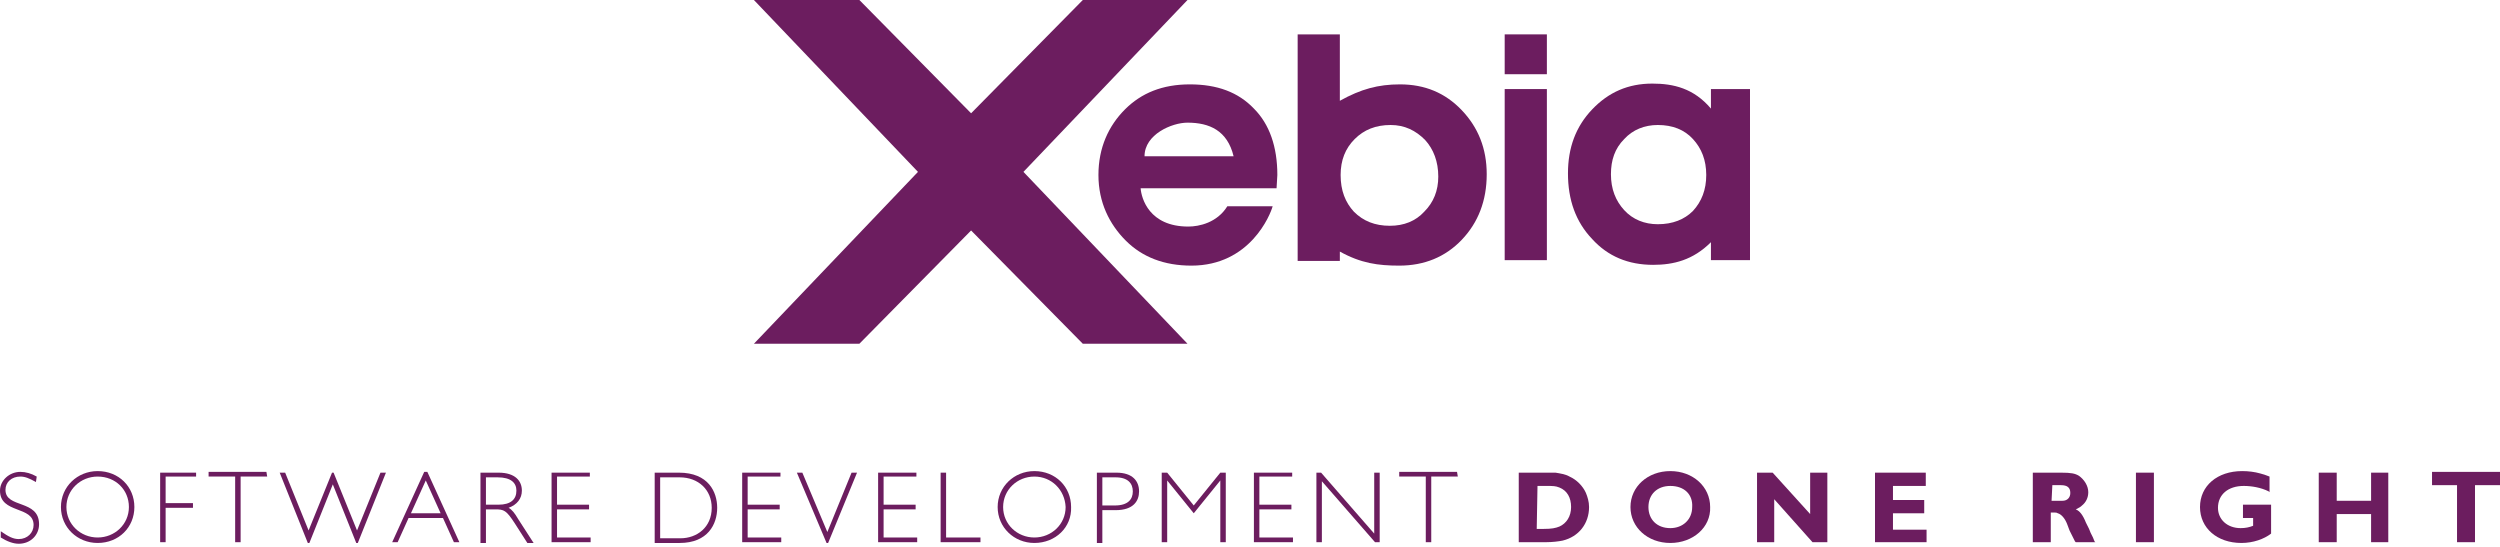 <?xml version="1.0" encoding="utf-8"?>
<!-- Generator: Adobe Illustrator 22.0.1, SVG Export Plug-In . SVG Version: 6.00 Build 0)  -->
<svg version="1.1" id="Calque_1" xmlns="http://www.w3.org/2000/svg" xmlns:xlink="http://www.w3.org/1999/xlink" x="0px" y="0px"
	 viewBox="0 0 320 70" style="enable-background:new 0 0 320 70;" xml:space="preserve">
<style type="text/css">
	.st0{fill:#6C1D5F;}
</style>
<g id="XMLID_1_">
	<g id="XMLID_2_">
		<path id="XMLID_8_" class="st0" d="M163.4,24.1H146c0.1,1.3,1.1,4.9,6.1,4.9c1.4,0,3.7-0.5,5-2.6h5.8c-0.3,1.1-2.9,7.6-10.4,7.6
			c-3.5,0-6.3-1.1-8.4-3.2c-2.1-2.1-3.5-4.9-3.5-8.4s1.3-6.3,3.4-8.4c2.1-2.1,4.8-3.2,8.3-3.2s6.2,1,8.2,3.1c2,2,3,4.9,3,8.5
			L163.4,24.1z M157.9,20c-0.8-3.3-3.1-4.3-5.9-4.3c-2,0-5.5,1.5-5.5,4.3H157.9z"/>
		<path id="XMLID_7_" class="st0" d="M171.5,4.3v8.6c2.7-1.5,4.9-2.1,7.7-2.1c3.2,0,5.8,1.1,7.9,3.3c2.1,2.2,3.2,4.9,3.2,8.2
			c0,3.4-1.1,6.2-3.2,8.4c-2.1,2.2-4.8,3.3-8,3.3c-2.7,0-4.9-0.3-7.6-1.8v1.2h-5.4v-29h5.4L171.5,4.3L171.5,4.3z M184.1,22.6
			c0-1.9-0.6-3.5-1.7-4.7c-1.2-1.2-2.6-1.9-4.4-1.9c-1.9,0-3.4,0.6-4.6,1.8c-1.2,1.2-1.8,2.7-1.8,4.6c0,2,0.6,3.5,1.7,4.7
			c1.2,1.2,2.7,1.8,4.6,1.8c1.8,0,3.3-0.6,4.4-1.8C183.5,25.9,184.1,24.4,184.1,22.6z"/>
		<path id="XMLID_6_" class="st0" d="M198,11.4v21.9h-5.4V11.4H198z"/>
		<path id="XMLID_5_" class="st0" d="M198,4.4v5.1h-5.4V4.4H198z"/>
		<path id="XMLID_4_" class="st0" d="M219,11.4h5v21.9h-5V31c-2.3,2.3-4.8,2.9-7.4,2.9c-3.2,0-5.8-1.1-7.8-3.3
			c-2.1-2.2-3.1-5-3.1-8.4c0-3.3,1-6,3.1-8.2s4.6-3.3,7.7-3.3c2.7,0,5.3,0.6,7.5,3.2V11.4z M206.2,22.3c0,1.9,0.6,3.4,1.7,4.6
			c1.1,1.2,2.6,1.8,4.3,1.8c1.9,0,3.4-0.6,4.5-1.7c1.1-1.2,1.7-2.7,1.7-4.6s-0.6-3.4-1.7-4.6c-1.1-1.2-2.6-1.8-4.5-1.8
			c-1.7,0-3.2,0.6-4.3,1.8C206.7,19,206.2,20.5,206.2,22.3z"/>
		<polygon id="XMLID_3_" class="st0" points="152,0 138.6,0 124.3,14.5 110,0 96.5,0 117.5,22 96.5,44 110,44 124.3,29.5 138.6,44 
			152,44 131,22 		"/>
	</g>
</g>
<path class="st0" d="M4.6,61.7c-0.9-0.5-1.4-0.7-2-0.7c-1.1,0-1.9,0.7-1.9,1.7c0,2.4,4.3,1.2,4.3,4.4c0,1.4-1.1,2.5-2.6,2.5
	c-0.7,0-1.5-0.3-2.3-0.8V68c1,0.7,1.6,1,2.3,1c1.1,0,1.9-0.8,1.9-1.8c0-2.5-4.3-1.4-4.3-4.4c0-1.3,1.2-2.4,2.6-2.4
	c0.7,0,1.4,0.2,2.1,0.6L4.6,61.7L4.6,61.7z"/>
<path class="st0" d="M12.5,69.5c-2.6,0-4.7-2-4.7-4.6s2.1-4.6,4.7-4.6c2.7,0,4.7,2,4.7,4.6S15.2,69.5,12.5,69.5z M12.5,61
	c-2.2,0-4,1.7-4,3.9c0,2.2,1.8,3.9,4,3.9s4-1.7,4-3.9C16.5,62.7,14.8,61,12.5,61z"/>
<path class="st0" d="M25.1,61h-3.9v3.4h3.5V65h-3.5v4.4h-0.7v-8.9h4.6V61z"/>
<path class="st0" d="M34.2,61h-3.4v8.4h-0.7V61h-3.4v-0.6h7.4L34.2,61L34.2,61z"/>
<path class="st0" d="M39.6,69.5h-0.2l-3.6-9h0.7l3,7.4l3-7.4h0.2l3,7.4l3-7.4h0.7l-3.6,9h-0.2l-3-7.5L39.6,69.5z"/>
<path class="st0" d="M58.8,69.4h-0.7l-1.4-3.1h-4.4l-1.4,3.1h-0.7l4.1-9h0.4L58.8,69.4z M54.5,61.5l-1.9,4.2h3.8L54.5,61.5z"/>
<path class="st0" d="M66.3,66.4c-0.4-0.7-0.8-1.2-1.2-1.4c1.1-0.4,1.7-1.2,1.7-2.2c0-1.2-0.8-2.3-3-2.3h-2.3v9h0.7v-4.3h1.2
	c1.1,0,1.4,0.1,2.5,1.8l1.6,2.5h0.8L66.3,66.4z M63.8,64.6h-1.5h-0.1v-3.5h1.5c1.7,0,2.4,0.7,2.4,1.7C66.1,63.9,65.4,64.6,63.8,64.6
	z"/>
<path class="st0" d="M75.5,61h-4.2v3.6h4.1v0.6h-4.1v3.6h4.3v0.6h-5v-8.9h4.9L75.5,61z"/>
<path class="st0" d="M86.9,60.5h-3.1v9H87c3.6,0,4.8-2.4,4.8-4.5C91.8,63,90.7,60.5,86.9,60.5z M87.1,68.9h-2.5h-0.1v-7.8H87
	c2.4,0,4.1,1.6,4.1,3.9C91.1,67.5,89.2,68.9,87.1,68.9z"/>
<path class="st0" d="M99.9,61h-4.2v3.6h4.1v0.6h-4.1v3.6h4.3v0.6h-5v-8.9h4.9L99.9,61z"/>
<path class="st0" d="M106,69.5h-0.2l-3.8-9h0.7l3.2,7.6l3.1-7.6h0.7L106,69.5z"/>
<path class="st0" d="M117.3,61h-4.2v3.6h4.1v0.6h-4.1v3.6h4.3v0.6h-5v-8.9h4.9L117.3,61z"/>
<path class="st0" d="M121.1,68.8h4.4v0.6h-5.1v-8.9h0.7V68.8z"/>
<path class="st0" d="M132.4,60.3c-2.6,0-4.7,2-4.7,4.6c0,2.6,2.1,4.6,4.7,4.6c2.7,0,4.8-2,4.7-4.6C137.1,62.3,135.1,60.3,132.4,60.3
	z M132.4,68.8c-2.2,0-4-1.7-4-3.9c0-2.2,1.8-3.9,4-3.9s3.9,1.7,4,3.9C136.4,67.1,134.6,68.8,132.4,68.8z"/>
<path class="st0" d="M142.9,60.5h-2.5v9h0.7v-4.2h1.7c2.3,0,3-1.2,3-2.4C145.8,61.6,145,60.5,142.9,60.5z M142.7,64.7h-1.6v-3.6h1.7
	c1.6,0,2.2,0.8,2.2,1.8S144.4,64.7,142.7,64.7z"/>
<path class="st0" d="M156.2,60.5h0.7v8.9h-0.7v-7.9l0,0l-3.4,4.2l-3.4-4.2l0,0v7.9h-0.7v-8.9h0.7l3.4,4.2L156.2,60.5z"/>
<path class="st0" d="M165.4,61h-4.2v3.6h4.1v0.6h-4.1v3.6h4.3v0.6h-5v-8.9h4.9V61z"/>
<path class="st0" d="M176.5,69.4H176l-6.8-7.8v7.8h-0.7v-8.9h0.6l6.8,7.8v-7.8h0.7v8.9H176.5z"/>
<path class="st0" d="M186.6,61h-3.4v8.4h-0.7V61h-3.4v-0.6h7.4L186.6,61L186.6,61z"/>
<path class="st0" d="M198.1,60.5c0.5,0,0.7,0,1,0c0.6,0.1,1.3,0.2,1.8,0.5c0.9,0.4,1.7,1.2,2.1,2.1c0.2,0.5,0.4,1.1,0.4,1.8
	c0,2.1-1.3,3.8-3.4,4.3c-0.5,0.1-1.3,0.2-2.1,0.2h-3.5v-8.9H198.1z M196.7,67.7h0.9c1,0,1.5-0.1,2-0.3c0.9-0.4,1.5-1.3,1.5-2.5
	c0-1.2-0.5-2.1-1.5-2.5c-0.5-0.2-0.8-0.2-1.7-0.2h-1.1L196.7,67.7L196.7,67.7z"/>
<path class="st0" d="M213.8,69.5c-2.9,0-5.1-2-5.1-4.6s2.2-4.6,5.1-4.6c2.9,0,5.1,2,5.1,4.6C219,67.5,216.7,69.5,213.8,69.5z
	 M213.8,62.2c-1.7,0-2.8,1.1-2.8,2.7c0,1.6,1.1,2.7,2.8,2.7c1.6,0,2.8-1.1,2.8-2.7C216.7,63.3,215.6,62.2,213.8,62.2z"/>
<path class="st0" d="M233.8,69.4H232l-4.9-5.5v5.5h-2.2v-8.9h2l4.8,5.3v-5.3h2.2v8.9H233.8z"/>
<path class="st0" d="M246.6,69.4H240v-8.9h6.5v1.7h-4.2V64h4v1.7h-4v2.1h4.3V69.4z"/>
<path class="st0" d="M263.8,60.5c1.3,0,1.8,0.1,2.3,0.4c0.7,0.5,1.2,1.3,1.2,2.1c0,0.7-0.3,1.3-0.8,1.7c-0.2,0.2-0.4,0.3-0.8,0.5
	c0.5,0.2,0.9,0.7,1.3,1.7l0.4,0.8l0.2,0.5l0.3,0.6l0.2,0.5l0.1,0.1h-2.5l-0.1-0.1l-0.2-0.4l-0.2-0.4l-0.3-0.6l-0.3-0.8
	c-0.3-0.8-0.8-1.3-1.2-1.4c-0.2-0.1-0.2-0.1-0.6-0.1h-0.3v3.8h-2.3v-8.9C260.2,60.5,263.8,60.5,263.8,60.5z M262.6,64.1h0.9h0.2h0.3
	c0.6,0,1-0.4,1-1c0-0.7-0.4-1-1.2-1h-1.1L262.6,64.1L262.6,64.1z"/>
<path class="st0" d="M275.7,69.4h-2.3v-8.9h2.3V69.4z"/>
<path class="st0" d="M290.5,63l-0.1-0.1c-1-0.5-2.2-0.7-3.2-0.7c-2,0-3.3,1.1-3.3,2.8c0,1.5,1.2,2.6,2.9,2.6c0.6,0,1.1-0.1,1.6-0.3
	v-1h-1.3v-1.7h3.6v3.7c-0.9,0.7-2.3,1.2-3.8,1.2c-3.1,0-5.3-1.9-5.3-4.6c0-2.7,2.2-4.6,5.4-4.6c0.8,0,1.6,0.1,2.3,0.3
	c0.4,0.1,0.7,0.2,1.2,0.4L290.5,63L290.5,63z"/>
<path class="st0" d="M305.7,69.4h-2.2v-3.6h-4.4v3.6h-2.3v-8.9h2.3v3.6h4.4v-3.6h2.2V69.4z"/>
<path class="st0" d="M320,62.1h-3.2v7.3h-2.3v-7.3h-3.2v-1.7h8.7V62.1z"/>
</svg>
